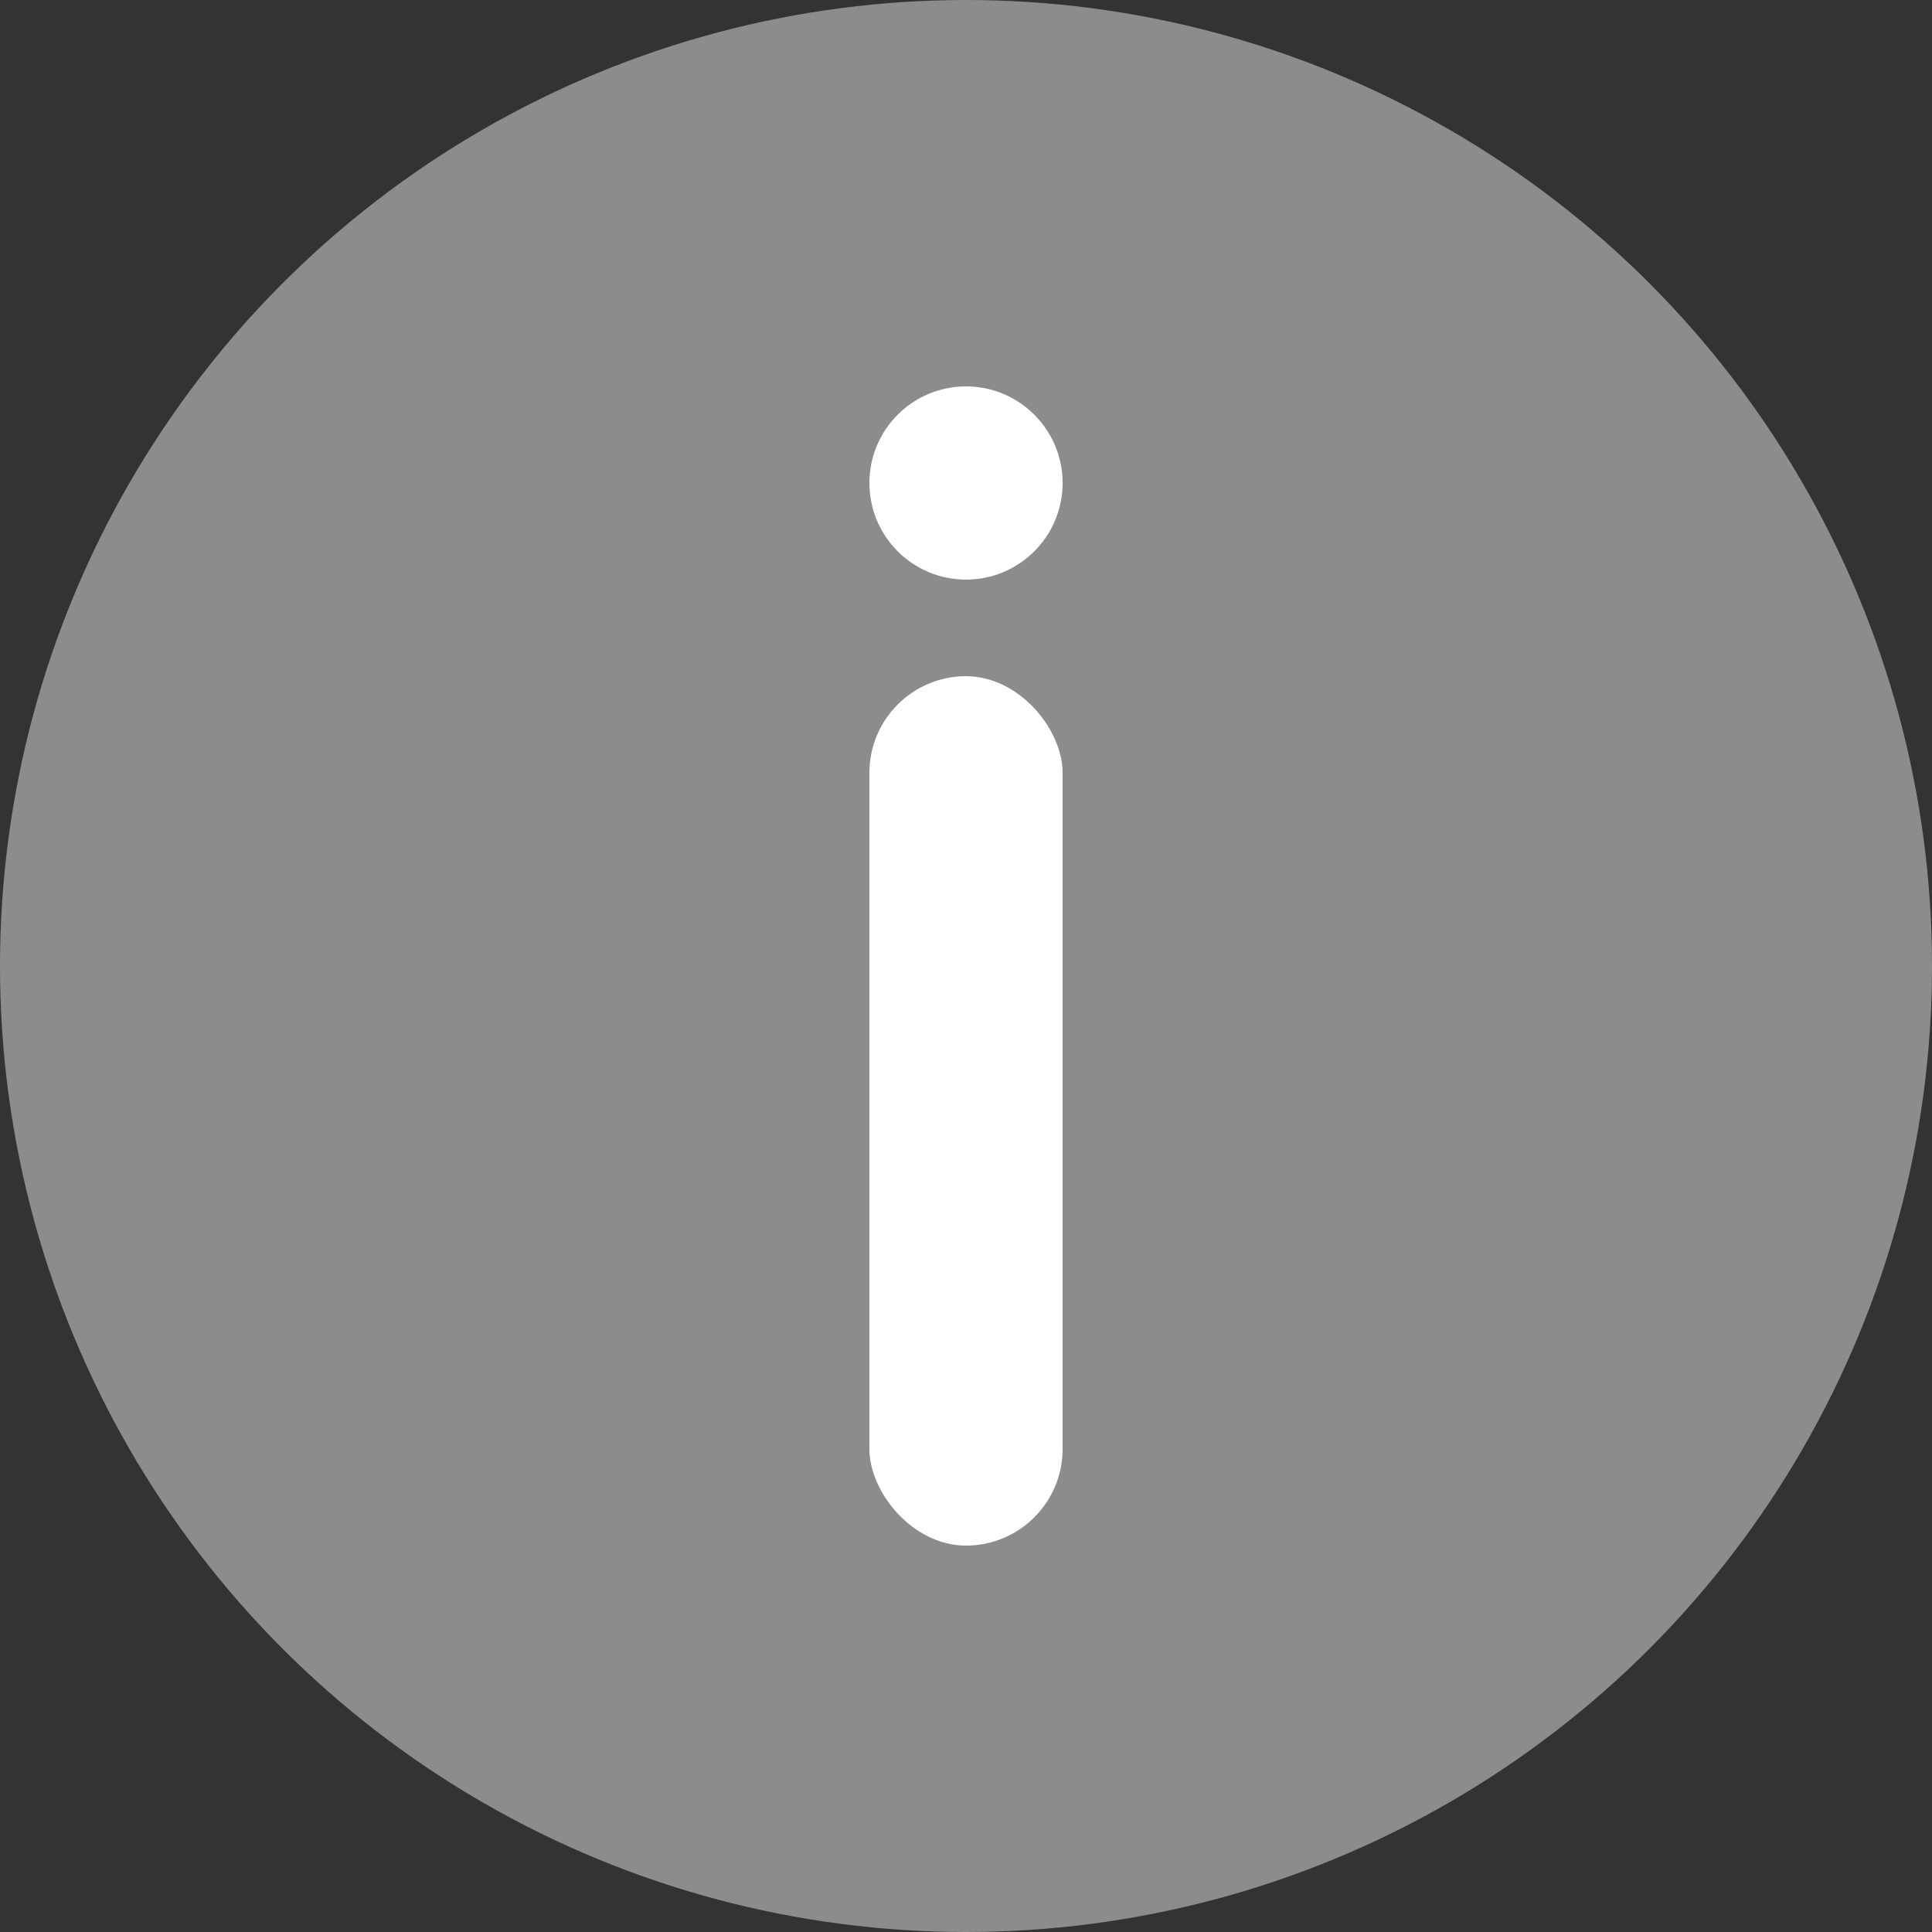 <svg xmlns="http://www.w3.org/2000/svg" width="10" height="10" viewBox="0 0 10 10" fill="none">
  <rect x="0" y="0" width="10" height="10" fill="#333333" stroke="none"/>
  <circle cx="5" cy="5" r="5" fill="#8C8C8C"/>
  <circle cx="5" cy="2.5" r="0.5" fill="white"/>
  <rect x="4.5" y="3.5" width="1" height="4.5" rx="0.5" fill="white"/>
</svg>